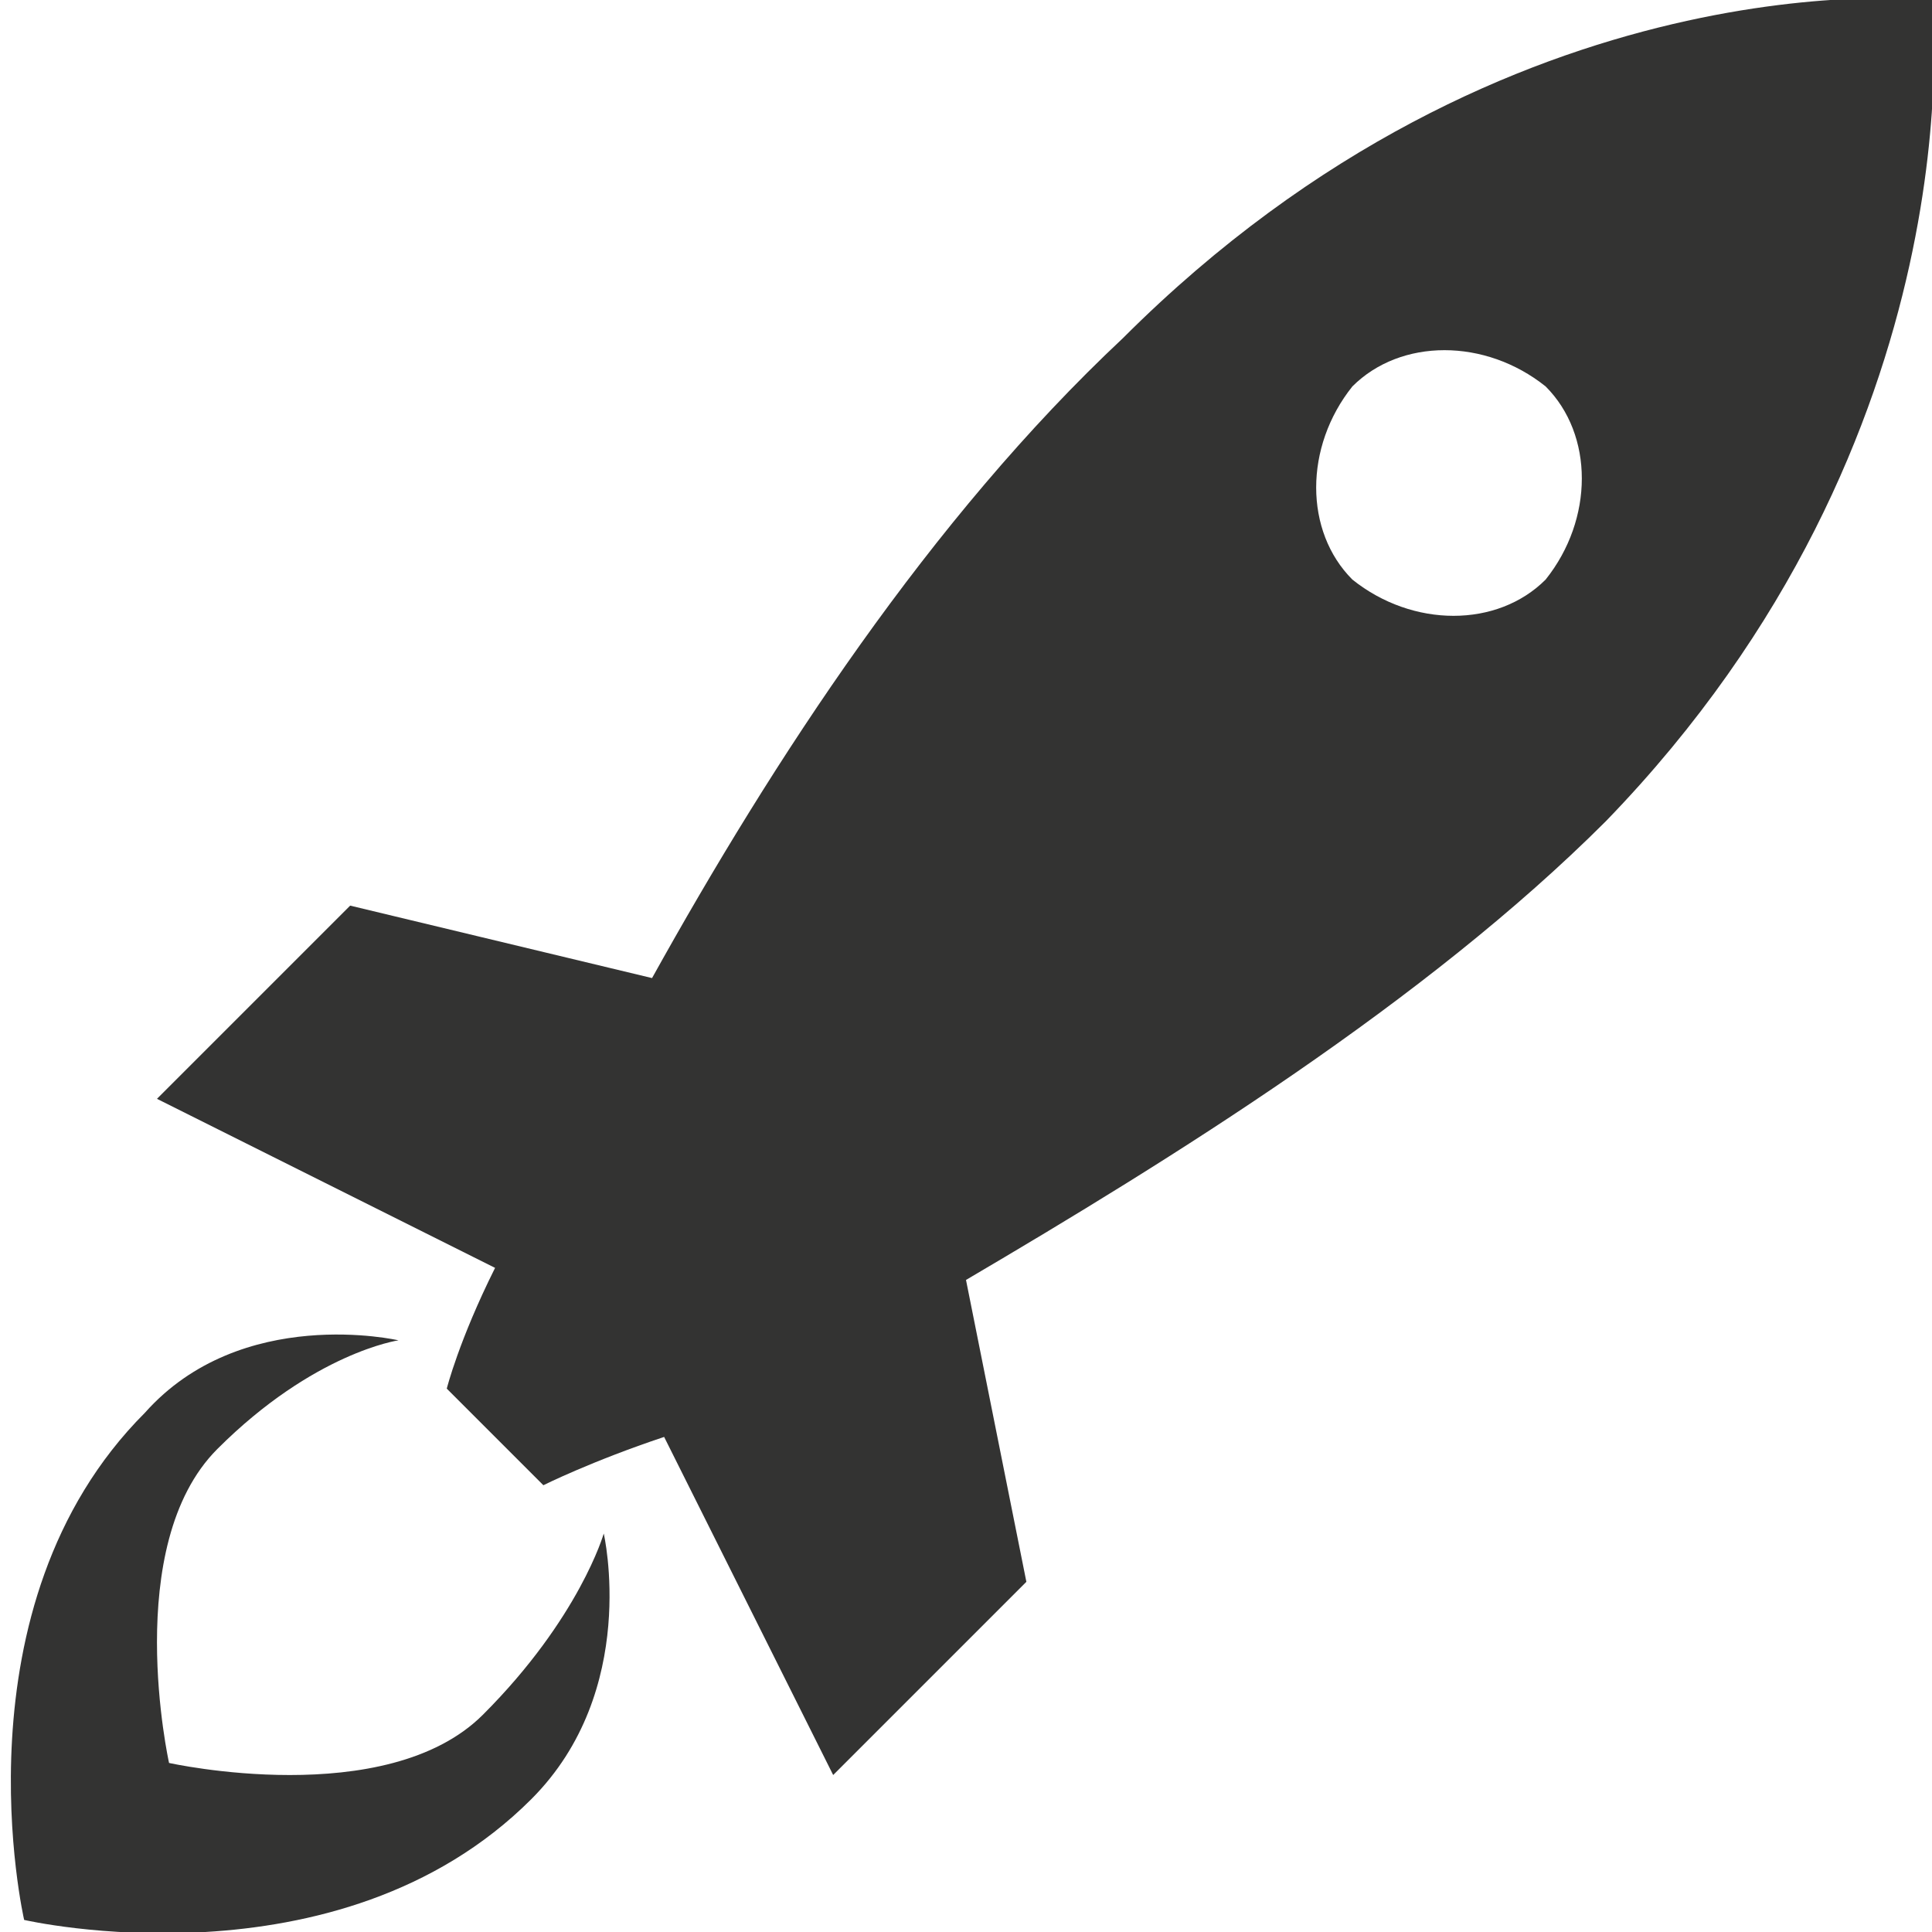 <?xml version="1.0" encoding="utf-8"?>
<!-- Generated by IcoMoon.io -->
<!DOCTYPE svg PUBLIC "-//W3C//DTD SVG 1.1//EN" "http://www.w3.org/Graphics/SVG/1.1/DTD/svg11.dtd">
<svg xmlns="http://www.w3.org/2000/svg" xmlns:xlink="http://www.w3.org/1999/xlink" version="1.1" width="512px" height="512px" viewBox="0 0 16 16">
<path fill="#333332" d="M16 0c0 0-3.5-0.4-6.7 2.8-1.6 1.5-2.9 3.5-3.9 5.3l-2.5-0.6-1.6 1.6 2.8 1.4c-0.3 0.6-0.4 1-0.4 1l0.8 0.8c0 0 0.4-0.2 1-0.4l1.4 2.8 1.6-1.6-0.5-2.5c1.7-1 3.8-2.3 5.3-3.8 3.1-3.2 2.7-6.8 2.7-6.8zM12.8 4.8c-0.4 0.4-1.1 0.4-1.6 0-0.4-0.4-0.4-1.1 0-1.6 0.4-0.4 1.1-0.4 1.6 0 0.4 0.4 0.4 1.1 0 1.6z"/>
<path fill="#333332" d="M4 14.2c-0.8 0.8-2.6 0.4-2.6 0.4s-0.4-1.8 0.4-2.6c0.8-0.8 1.5-0.9 1.5-0.9s-1.3-0.3-2.1 0.6c-1.6 1.6-1 4.2-1 4.2s2.6 0.6 4.2-1c0.9-0.9 0.6-2.2 0.6-2.2s-0.2 0.7-1 1.5z"/>
</svg>
